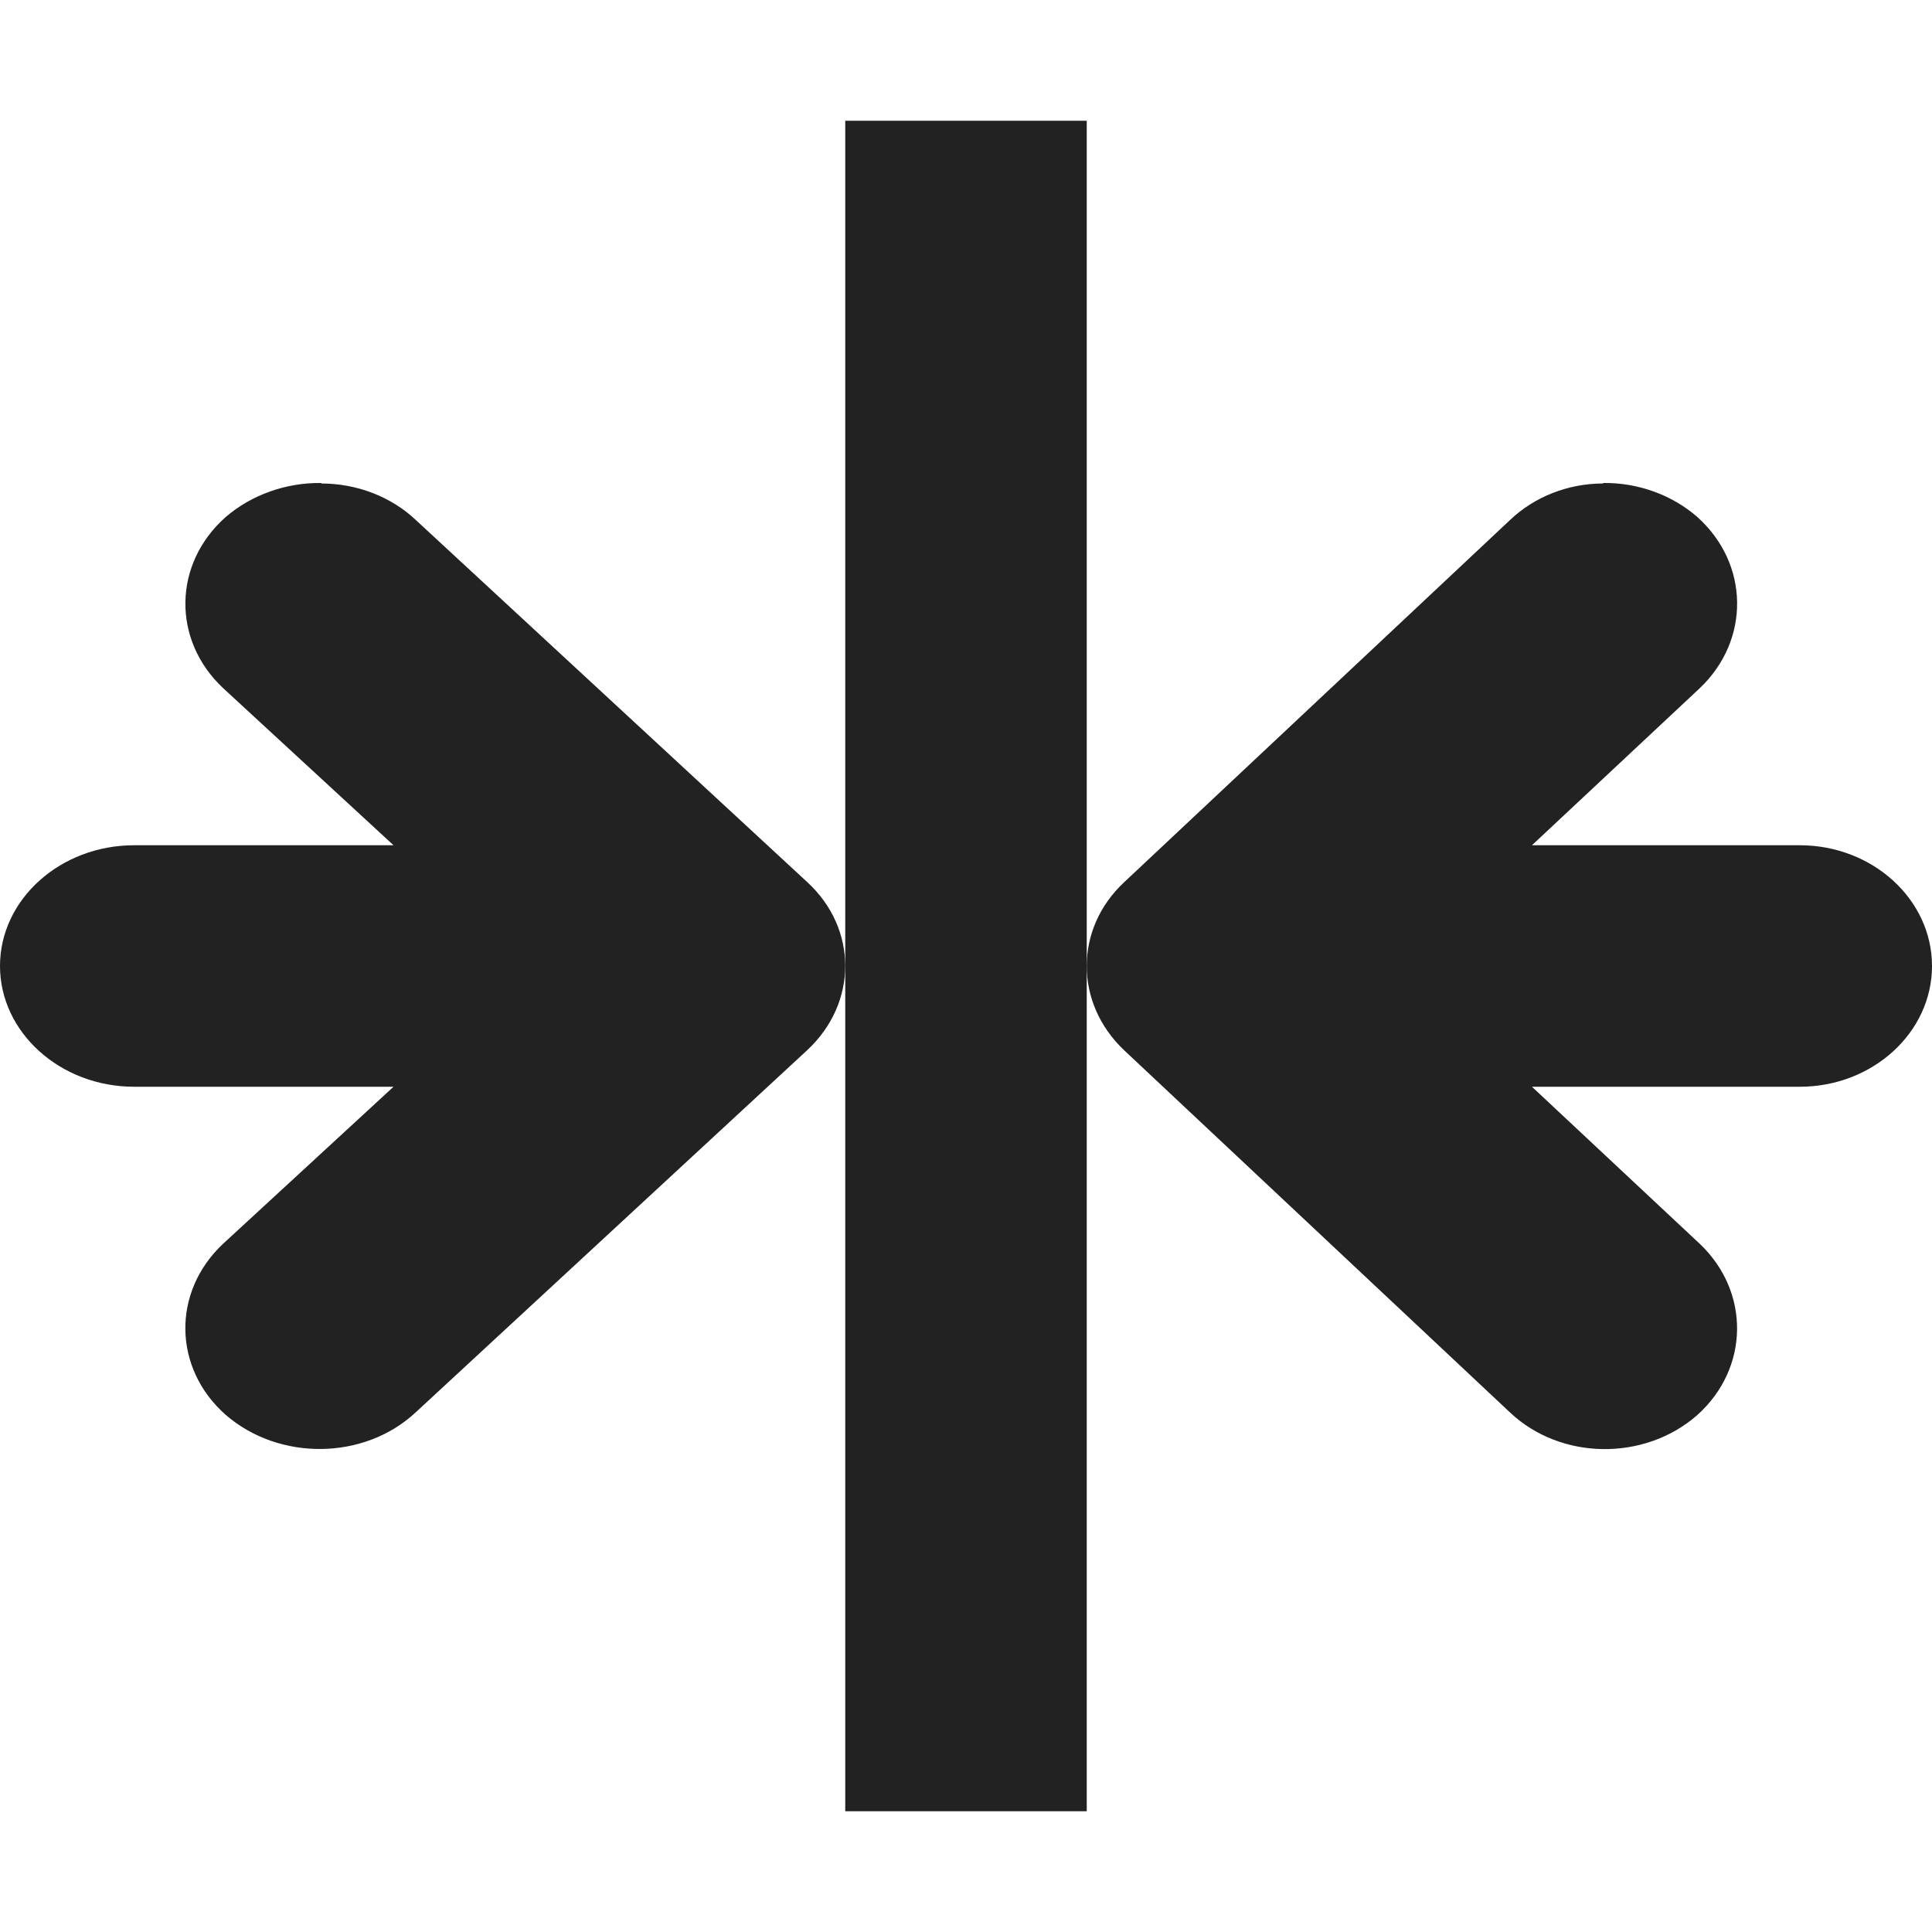 <?xml version="1.0" encoding="UTF-8" standalone="no"?>
<svg
   height="16px"
   viewBox="0 0 16 16"
   width="16px"
   version="1.1"
   id="svg2"
   sodipodi:docname="table-align-horizontal-centre-symbolic.svg"
   inkscape:version="1.4 (e7c3feb100, 2024-10-09)"
   xmlns:inkscape="http://www.inkscape.org/namespaces/inkscape"
   xmlns:sodipodi="http://sodipodi.sourceforge.net/DTD/sodipodi-0.dtd"
   xmlns="http://www.w3.org/2000/svg"
   xmlns:svg="http://www.w3.org/2000/svg">
  <defs
     id="defs2" />
  <sodipodi:namedview
     id="namedview2"
     pagecolor="#ffffff"
     bordercolor="#000000"
     borderopacity="0.25"
     inkscape:showpageshadow="2"
     inkscape:pageopacity="0.0"
     inkscape:pagecheckerboard="0"
     inkscape:deskcolor="#d1d1d1"
     inkscape:zoom="16"
     inkscape:cx="7.15625"
     inkscape:cy="9.6875"
     inkscape:window-width="1920"
     inkscape:window-height="1011"
     inkscape:window-x="0"
     inkscape:window-y="0"
     inkscape:window-maximized="1"
     inkscape:current-layer="g2" />
  <g
     fill="#222222"
     id="g2">
    <path
       d="M 9,1 V 15 H 7 V 1 Z"
       id="path2"
       sodipodi:nodetypes="ccccc" />
    <path
       d="m 13.277,4 c 0.287,-0.004 0.569,0.098 0.779,0.281 0.432,0.387 0.441,1.019 0.021,1.418 l -1.39,1.301 h 2.218 c 0.603,0 1.095,0.449 1.095,1 0,0.551 -0.492,1 -1.095,1 h -2.218 l 1.39,1.301 c 0.419,0.398 0.411,1.031 -0.021,1.418 -0.436,0.383 -1.129,0.375 -1.549,-0.02 L 9.311,8.699 c -0.415,-0.391 -0.415,-1.008 0,-1.394 L 12.507,4.305 c 0.201,-0.191 0.479,-0.301 0.77,-0.301 z"
       fill-rule="evenodd"
       id="path6"
       sodipodi:nodetypes="ccccsssccccccccc"
       style="stroke-width:1.046" />
    <path
       d="M 2.66,4 C 2.369,3.996 2.083,4.098 1.87,4.281 1.432,4.668 1.423,5.301 1.848,5.699 L 3.259,7 H 1.111 C 0.499,7 0,7.449 0,8 0,8.55 0.499,9 1.111,9 H 3.259 L 1.848,10.3 c -0.425,0.398 -0.417,1.031 0.022,1.418 0.443,0.383 1.146,0.375 1.571,-0.02 l 3.243,-3 c 0.421,-0.391 0.421,-1.008 0,-1.394 L 3.442,4.305 C 3.238,4.113 2.955,4.004 2.66,4.004 Z"
       fill-rule="evenodd"
       id="path7"
       sodipodi:nodetypes="ccccsssccccccccc"
       style="stroke-width:1.054" />
  </g>
</svg>
